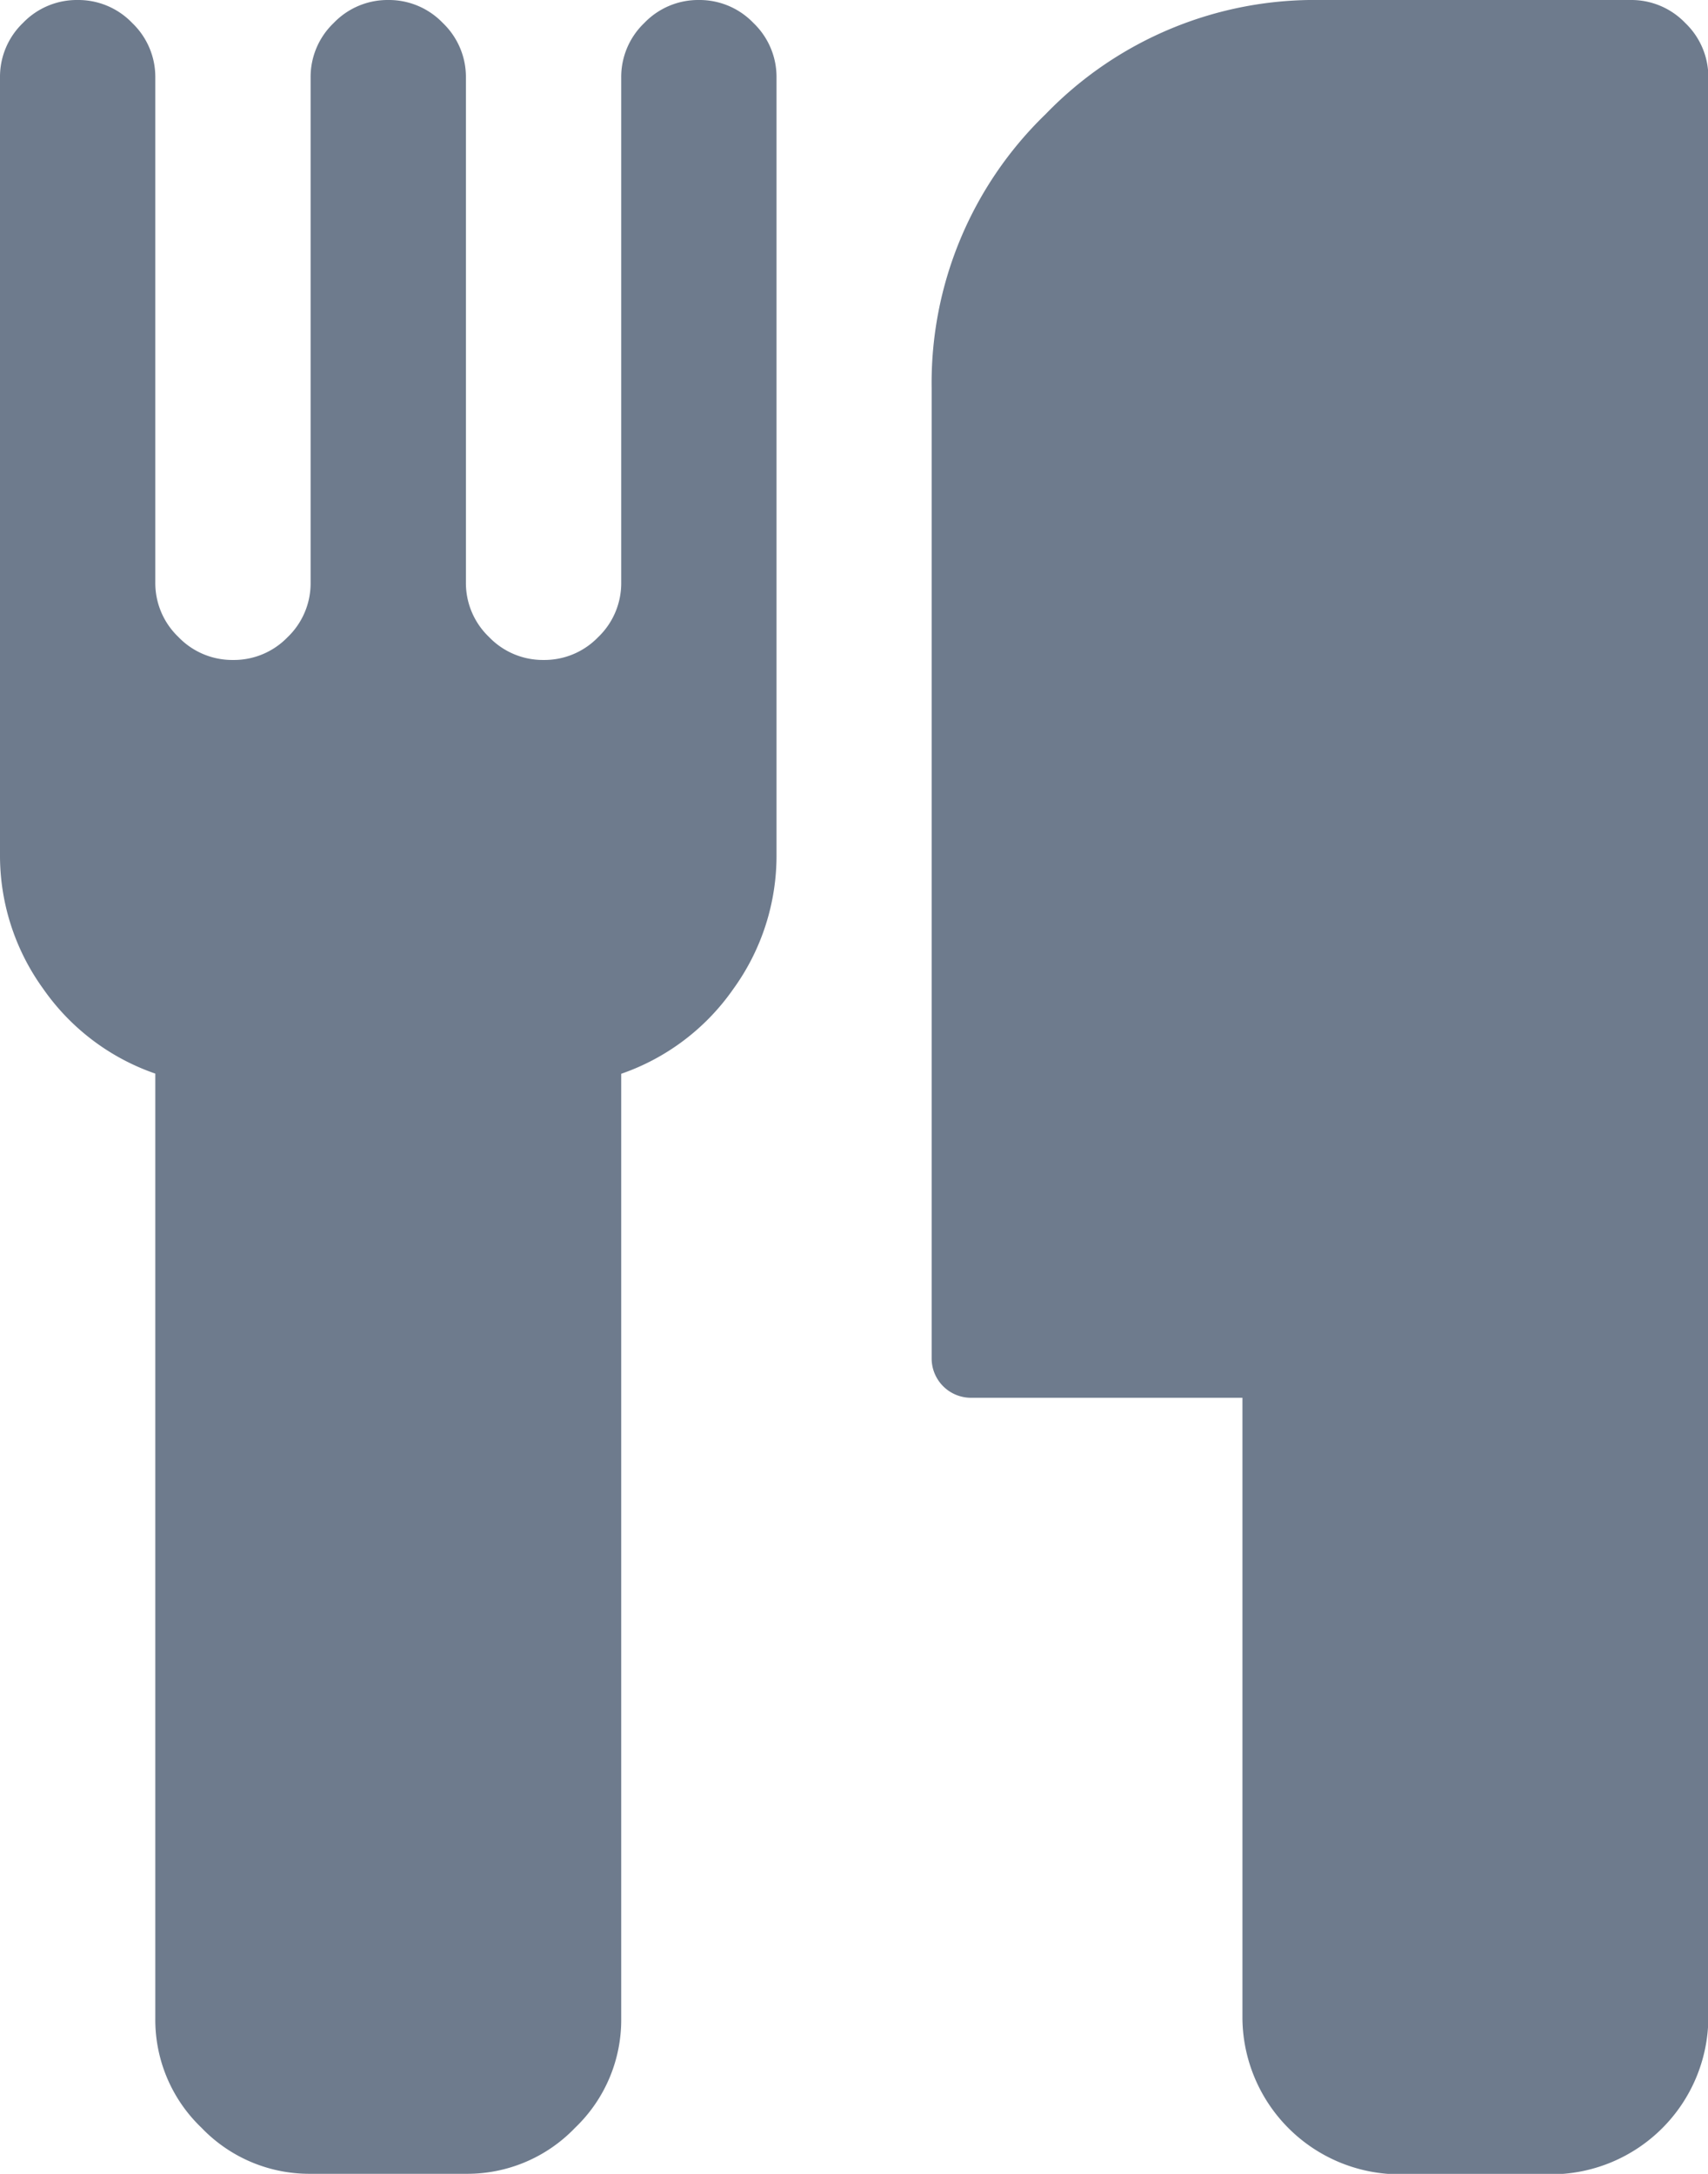 <svg xmlns="http://www.w3.org/2000/svg" width="19.796" height="25.195" viewBox="0 0 19.796 25.195"><defs><style>.a{fill:#6e7b8d;}</style></defs><path class="a" d="M9-9.386v9a2.634,2.634,0,0,1-.5,1.561,2.629,2.629,0,0,1-1.3.984V13.109a1.729,1.729,0,0,1-.534,1.265,1.729,1.729,0,0,1-1.265.534H3.6a1.729,1.729,0,0,1-1.265-.534A1.729,1.729,0,0,1,1.8,13.109V2.157A2.629,2.629,0,0,1,.5,1.173,2.634,2.634,0,0,1,0-.388v-9a.865.865,0,0,1,.267-.633A.865.865,0,0,1,.9-10.286a.865.865,0,0,1,.633.267.865.865,0,0,1,.267.633v5.849a.865.865,0,0,0,.267.633.865.865,0,0,0,.633.267A.865.865,0,0,0,3.332-2.9.865.865,0,0,0,3.6-3.537V-9.386a.865.865,0,0,1,.267-.633.865.865,0,0,1,.633-.267.865.865,0,0,1,.633.267.865.865,0,0,1,.267.633v5.849a.865.865,0,0,0,.267.633.865.865,0,0,0,.633.267A.865.865,0,0,0,6.931-2.9.865.865,0,0,0,7.2-3.537V-9.386a.865.865,0,0,1,.267-.633.865.865,0,0,1,.633-.267.865.865,0,0,1,.633.267A.865.865,0,0,1,9-9.386Zm10.8,0v22.5a1.825,1.825,0,0,1-1.8,1.8H16.2a1.825,1.825,0,0,1-1.8-1.8v-7.2H11.248a.456.456,0,0,1-.45-.45V-5.787a4.332,4.332,0,0,1,1.322-3.177A4.332,4.332,0,0,1,15.3-10.286h3.6a.865.865,0,0,1,.633.267A.865.865,0,0,1,19.8-9.386Z" transform="translate(0 10.286)"/></svg>